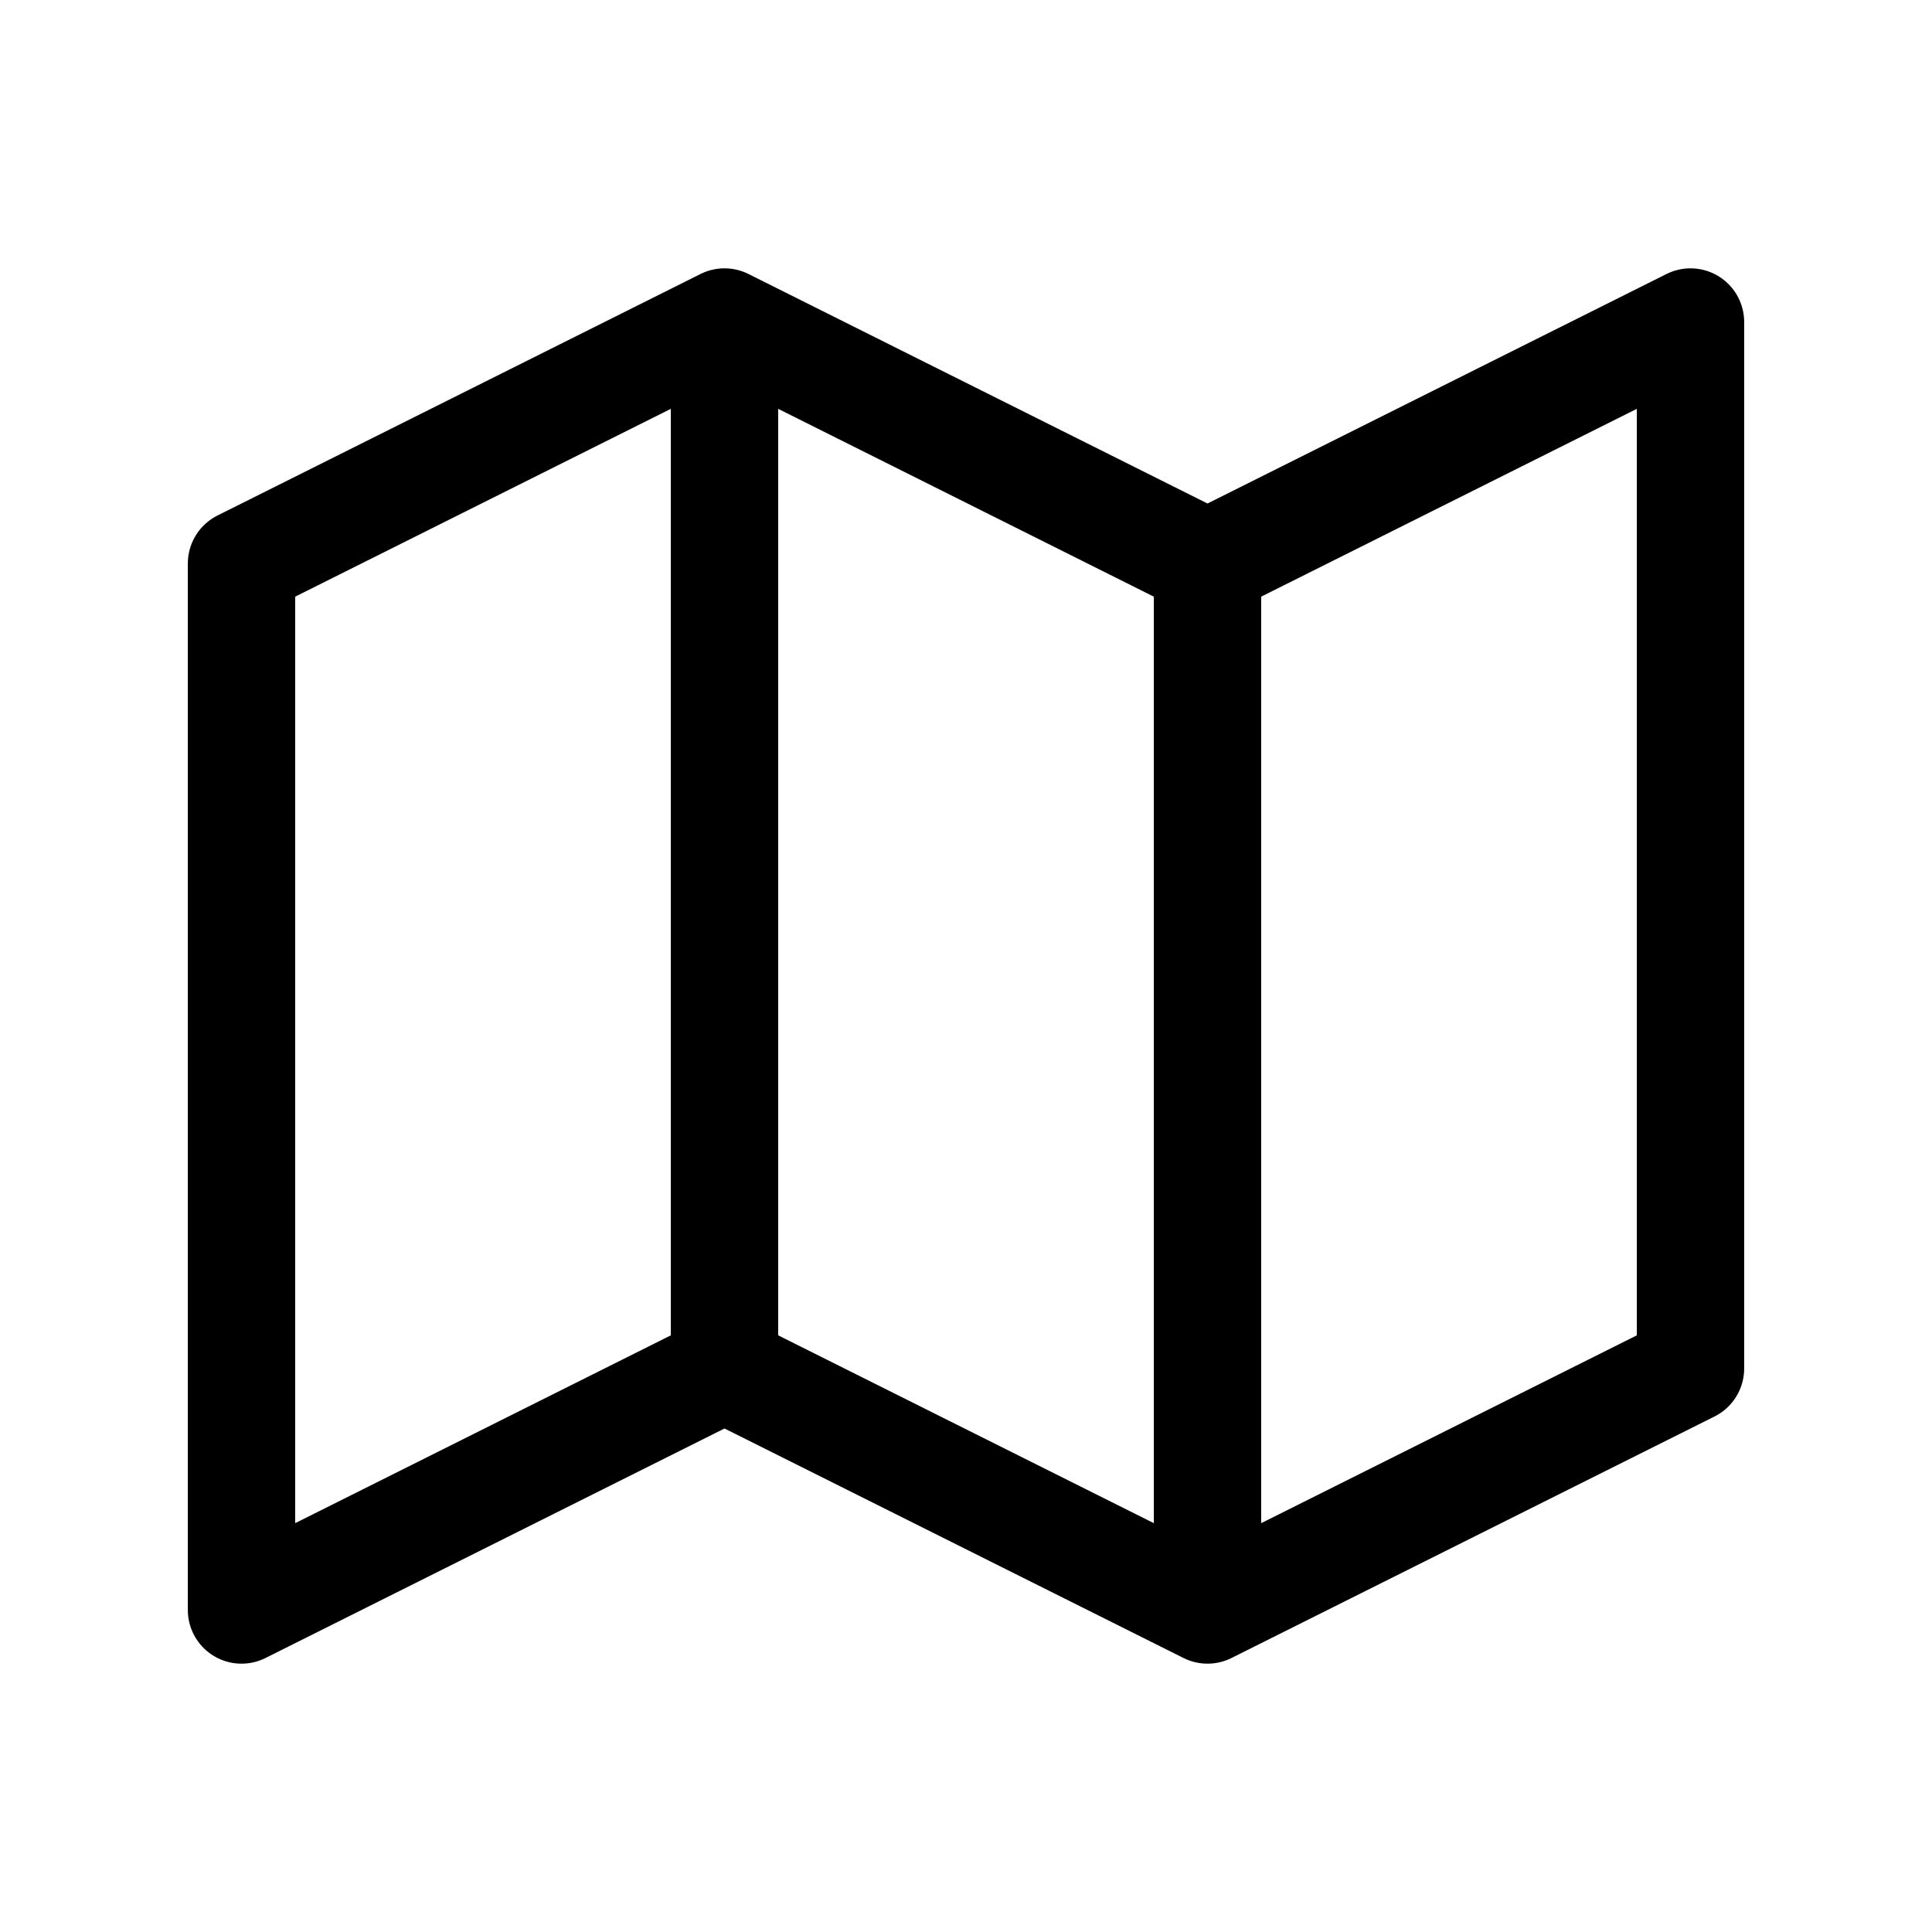 <svg width="18" height="18" viewBox="0 0 18 18" fill="none" xmlns="http://www.w3.org/2000/svg">
<g id="map">
<path id="Vector" d="M6.75 3L2.25 5.25V15L6.75 12.75M6.75 3L11.25 5.25M6.75 3V12.75M11.25 5.25L15.75 3V12.75L11.25 15M11.25 5.25V15M11.25 15L6.75 12.75" stroke="black" stroke-linecap="round" stroke-linejoin="round"/>
</g>
</svg>
